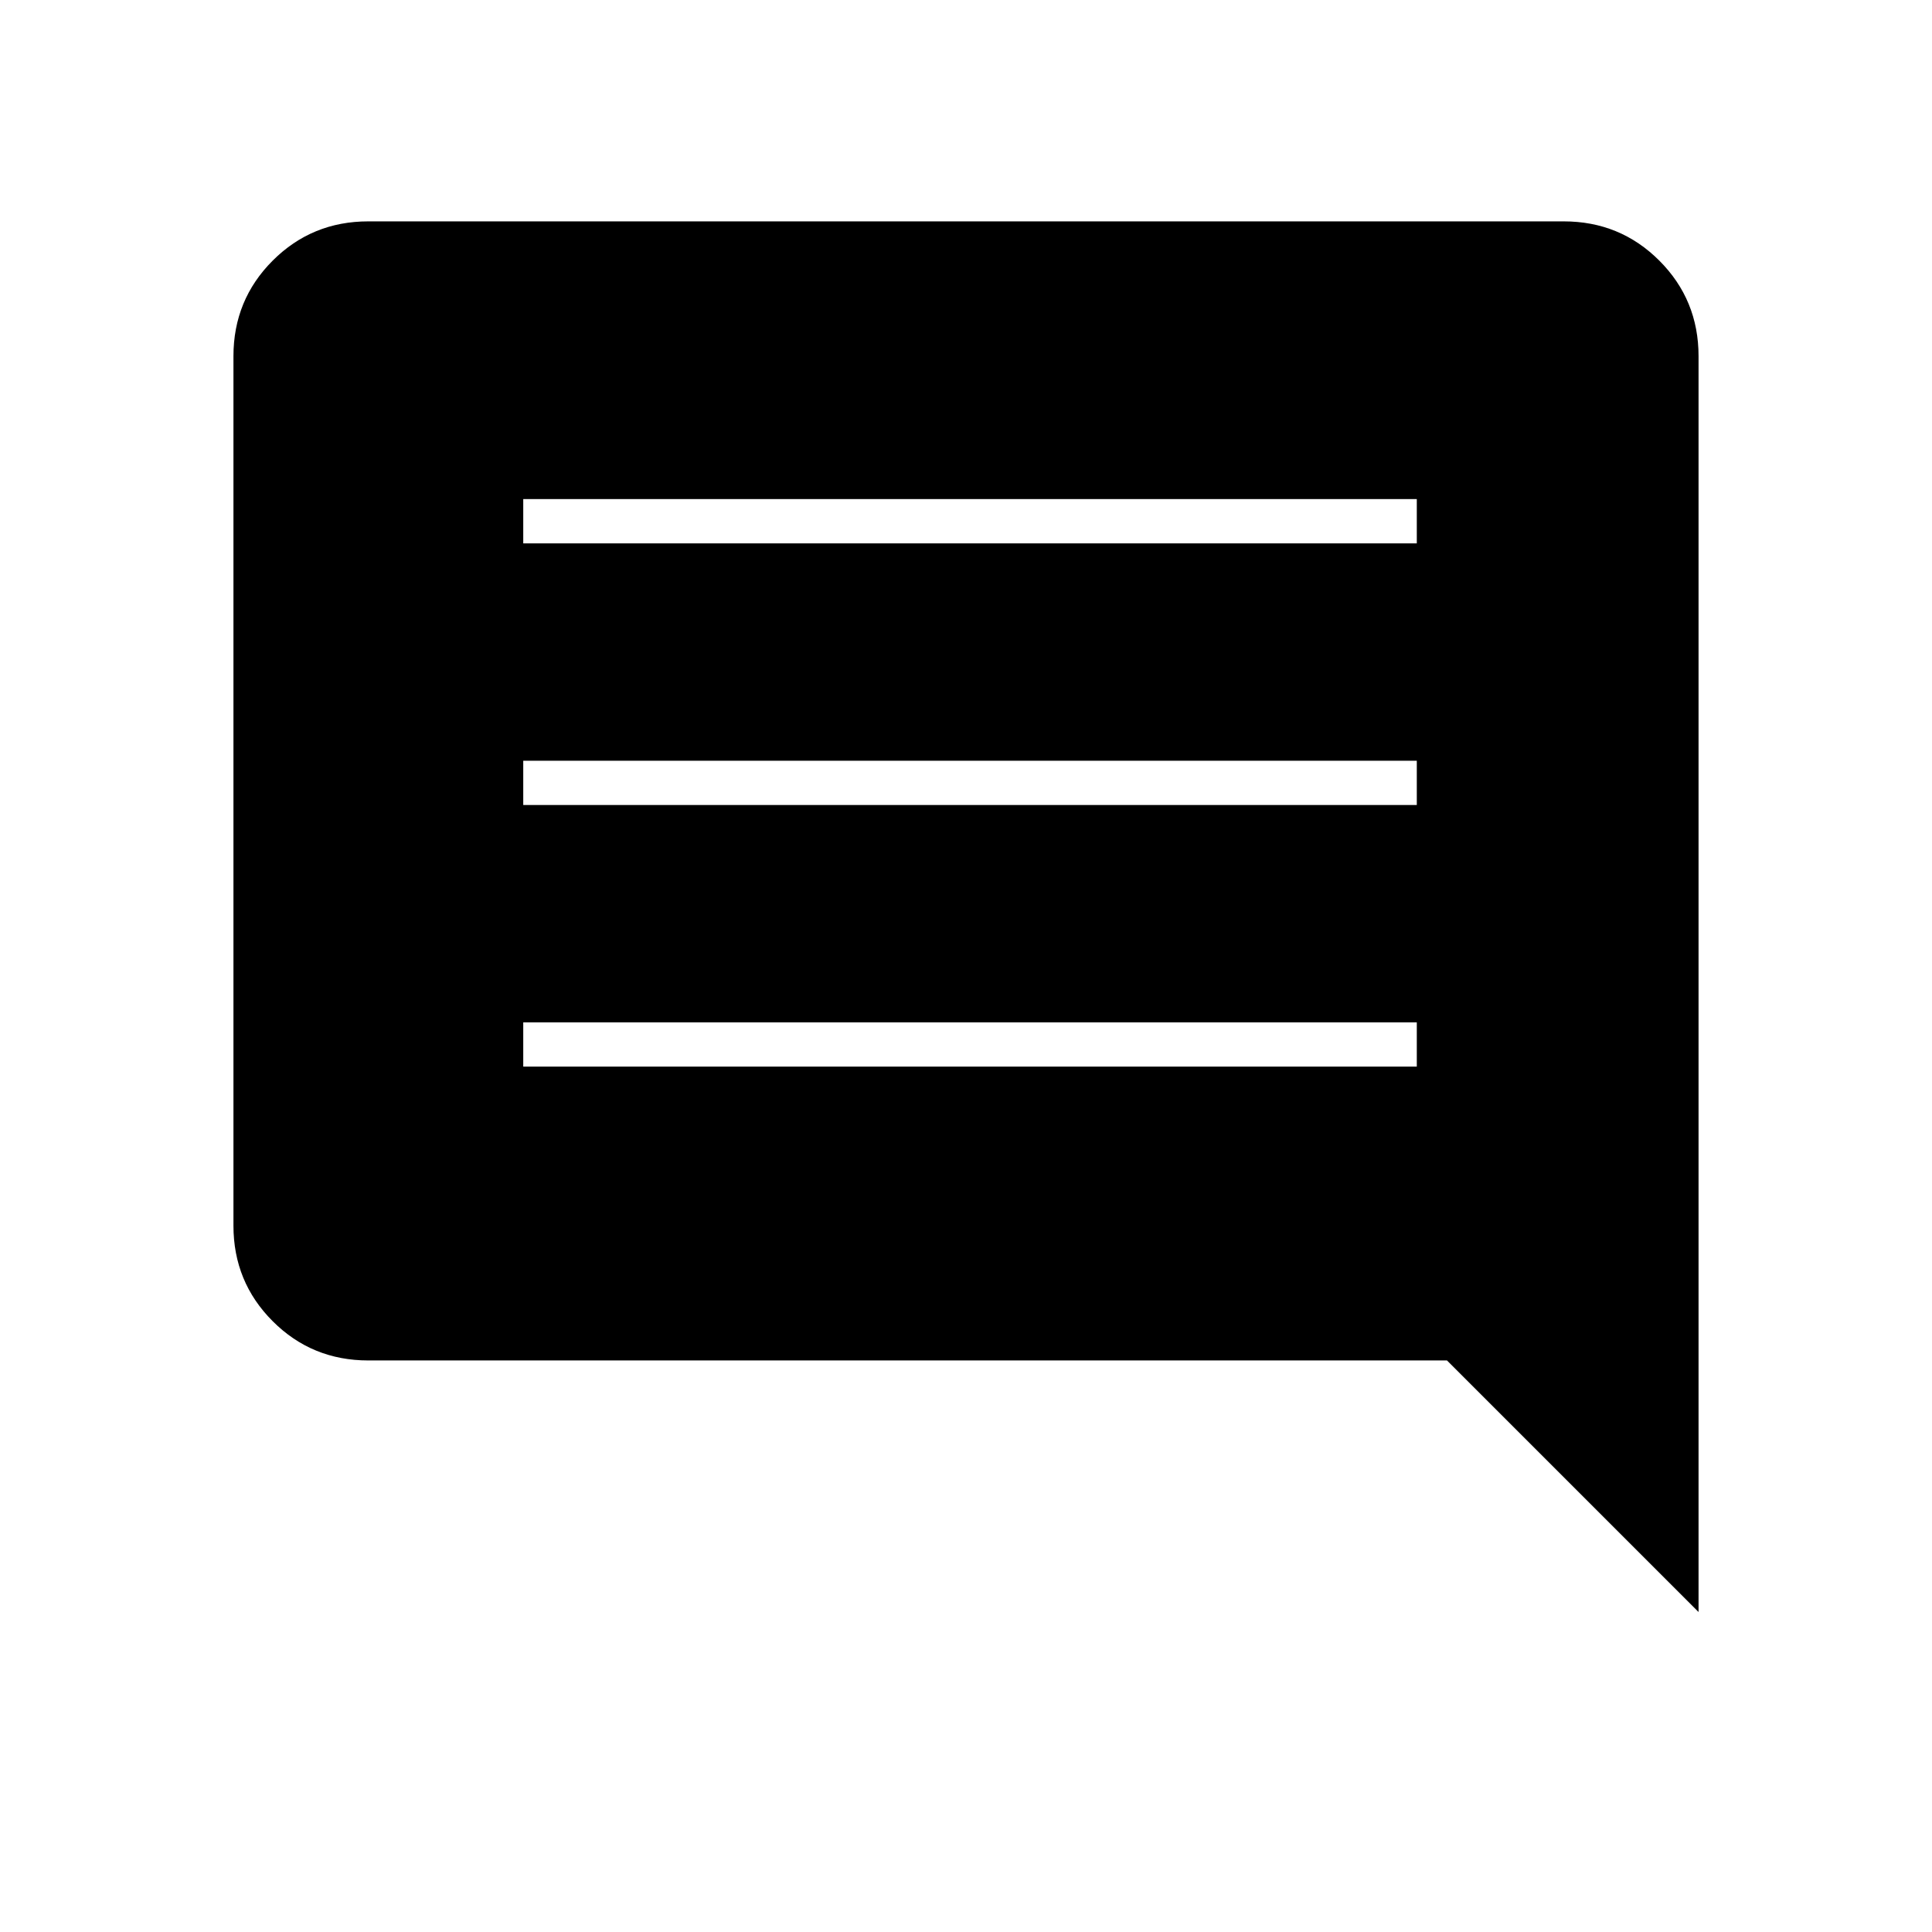 <svg xmlns="http://www.w3.org/2000/svg" height="48" width="48"><path d="M13 26.5H35.2V25.4H13ZM13 20H35.2V18.9H13ZM13 13.5H35.2V12.4H13ZM42.2 40.05 35.95 33.8H9.15Q7.75 33.8 6.775 32.825Q5.8 31.85 5.8 30.45V8.85Q5.8 7.45 6.775 6.475Q7.75 5.5 9.15 5.5H38.85Q40.25 5.5 41.225 6.475Q42.2 7.45 42.2 8.85Z"/></svg>